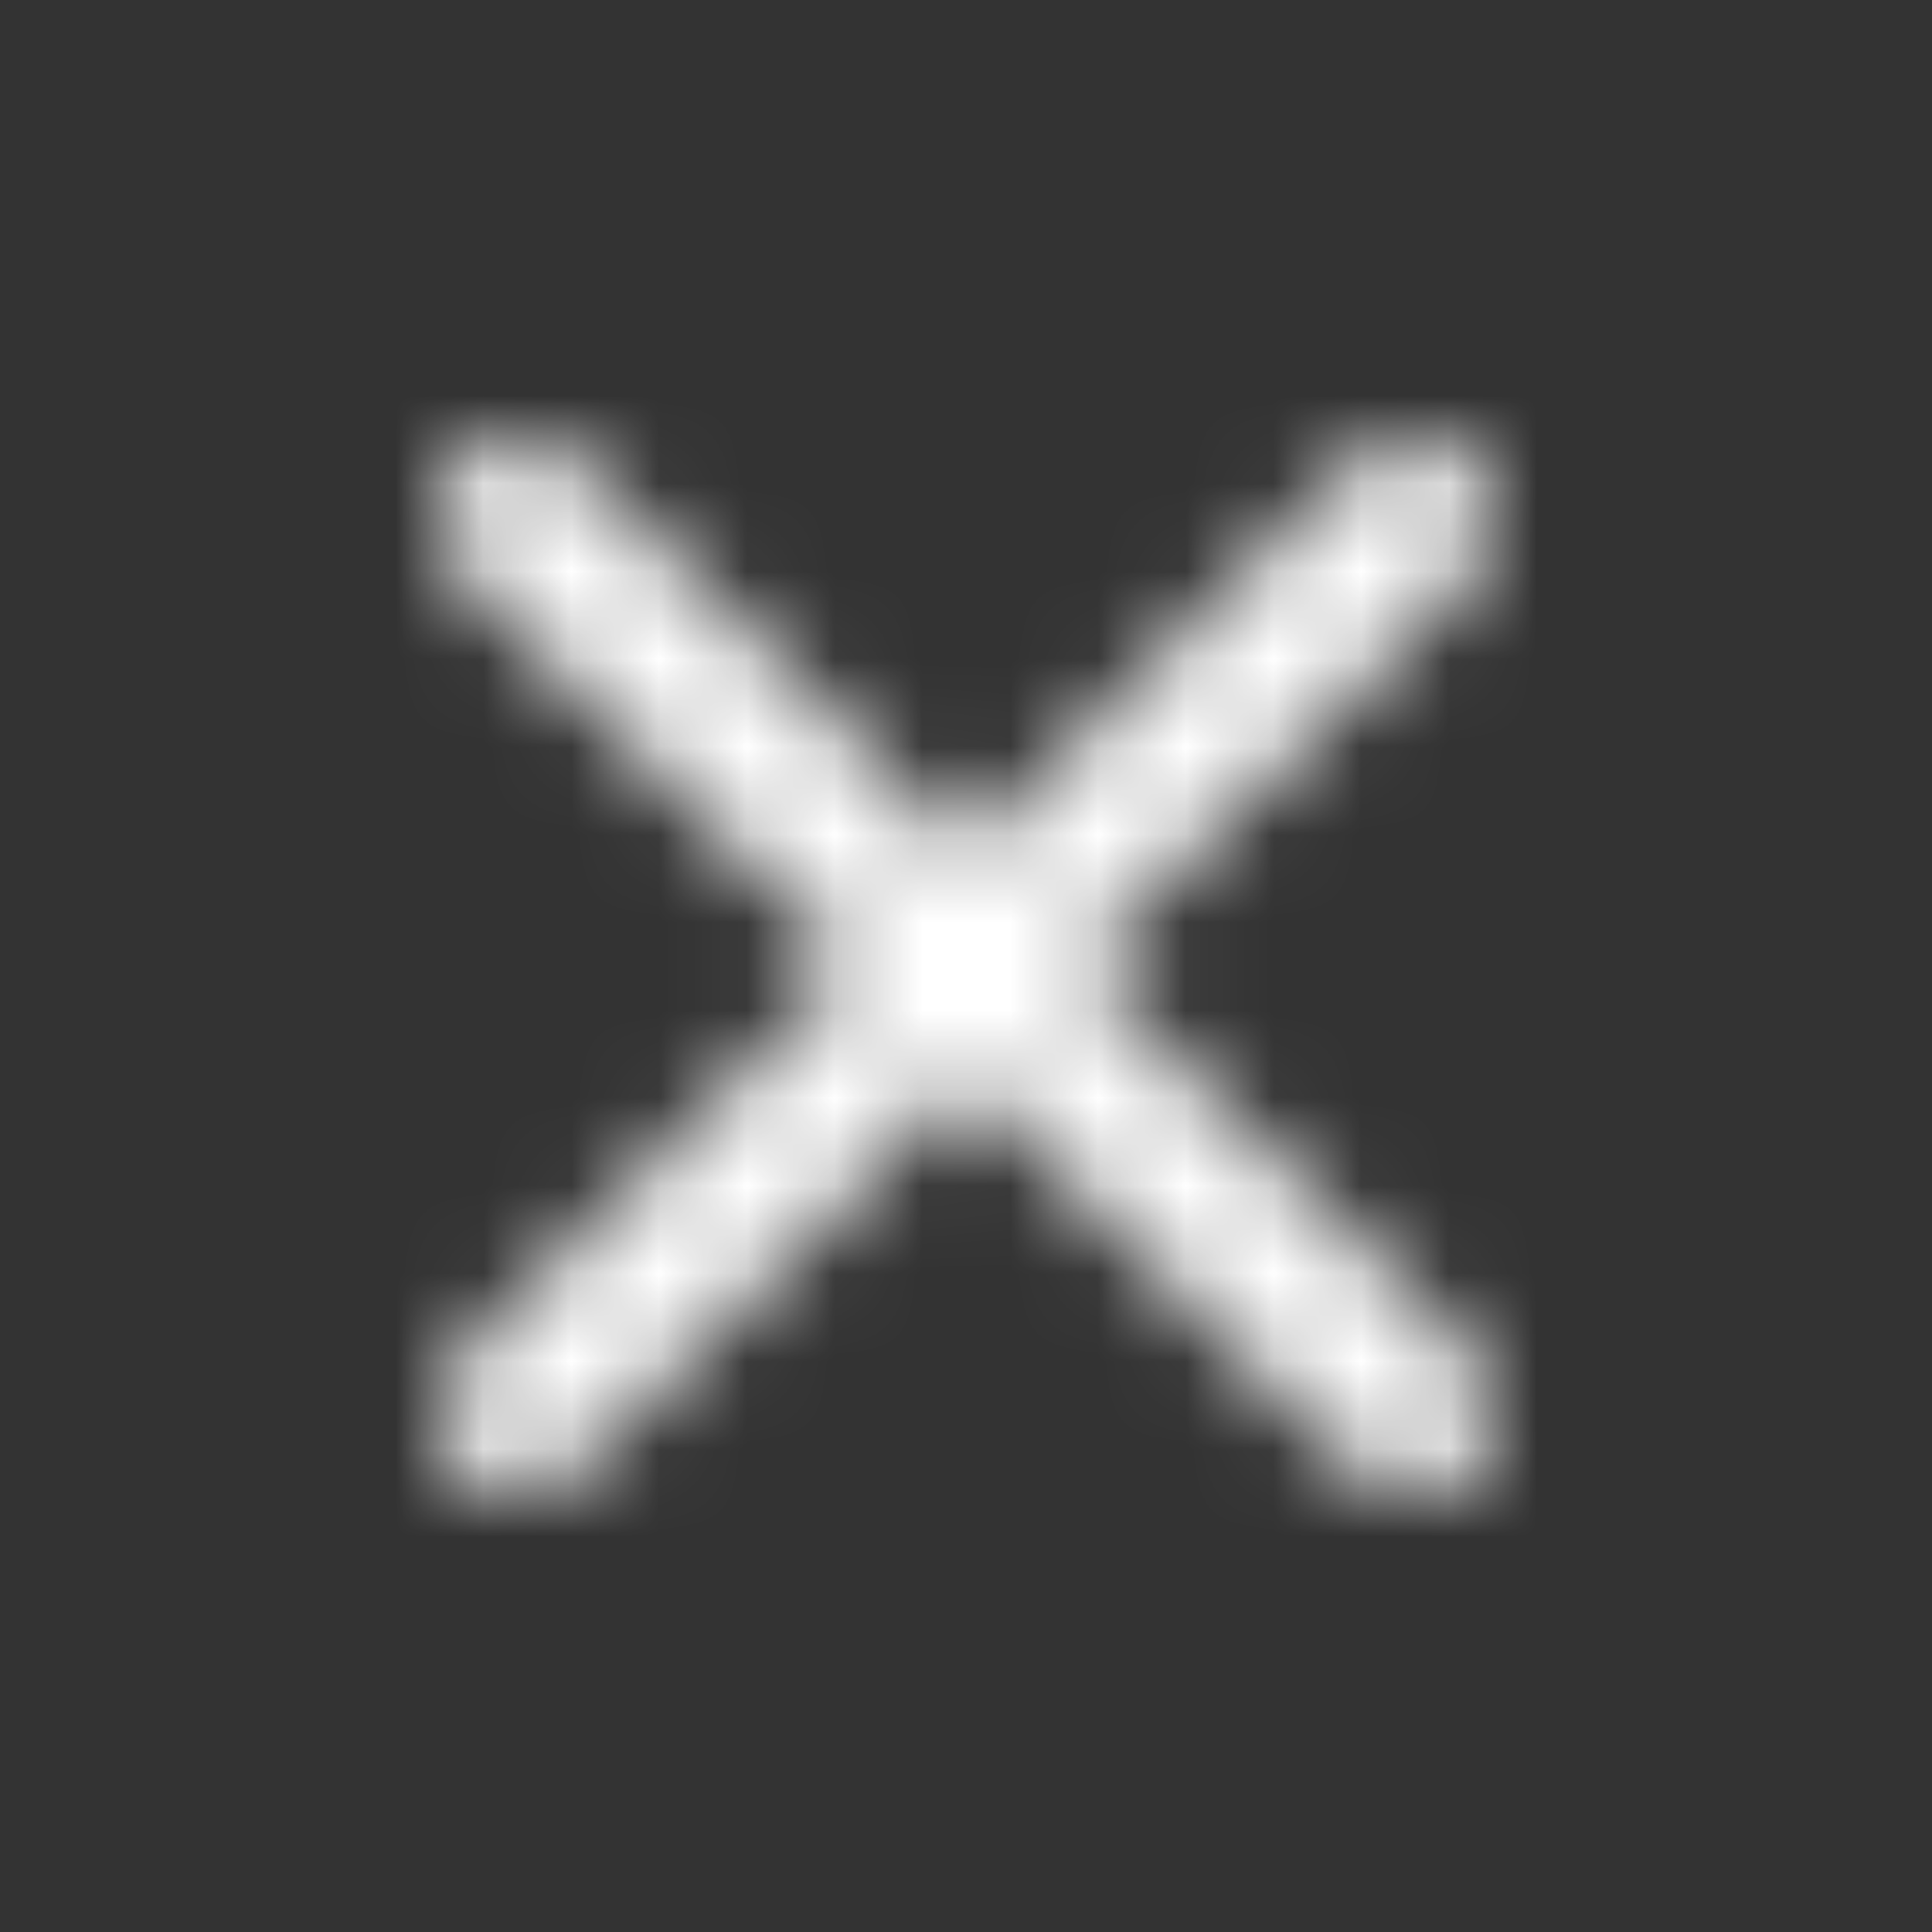 <svg width="22" height="22" viewBox="0 0 22 22" fill="none" xmlns="http://www.w3.org/2000/svg">
<rect x="0" y="0" width="22" height="22" fill="#333333" stroke="none"/>
<mask id="mask0_20586_4995" style="mask-type:alpha" maskUnits="userSpaceOnUse" x="4" y="4" width="14" height="14">
<path d="M16.775 5.234C16.604 5.062 16.371 4.966 16.129 4.966C15.886 4.966 15.654 5.062 15.482 5.234L11 9.707L6.517 5.225C6.346 5.053 6.114 4.957 5.871 4.957C5.629 4.957 5.396 5.053 5.225 5.225C4.867 5.582 4.867 6.16 5.225 6.517L9.707 11L5.225 15.482C4.867 15.84 4.867 16.418 5.225 16.775C5.582 17.133 6.16 17.133 6.517 16.775L11 12.293L15.482 16.775C15.84 17.133 16.418 17.133 16.775 16.775C17.133 16.418 17.133 15.84 16.775 15.482L12.293 11L16.775 6.517C17.123 6.169 17.123 5.582 16.775 5.234Z" fill="black"/>
</mask>
<g mask="url(#mask0_20586_4995)">
<rect width="22" height="22" fill="white"/>
</g>
</svg>
